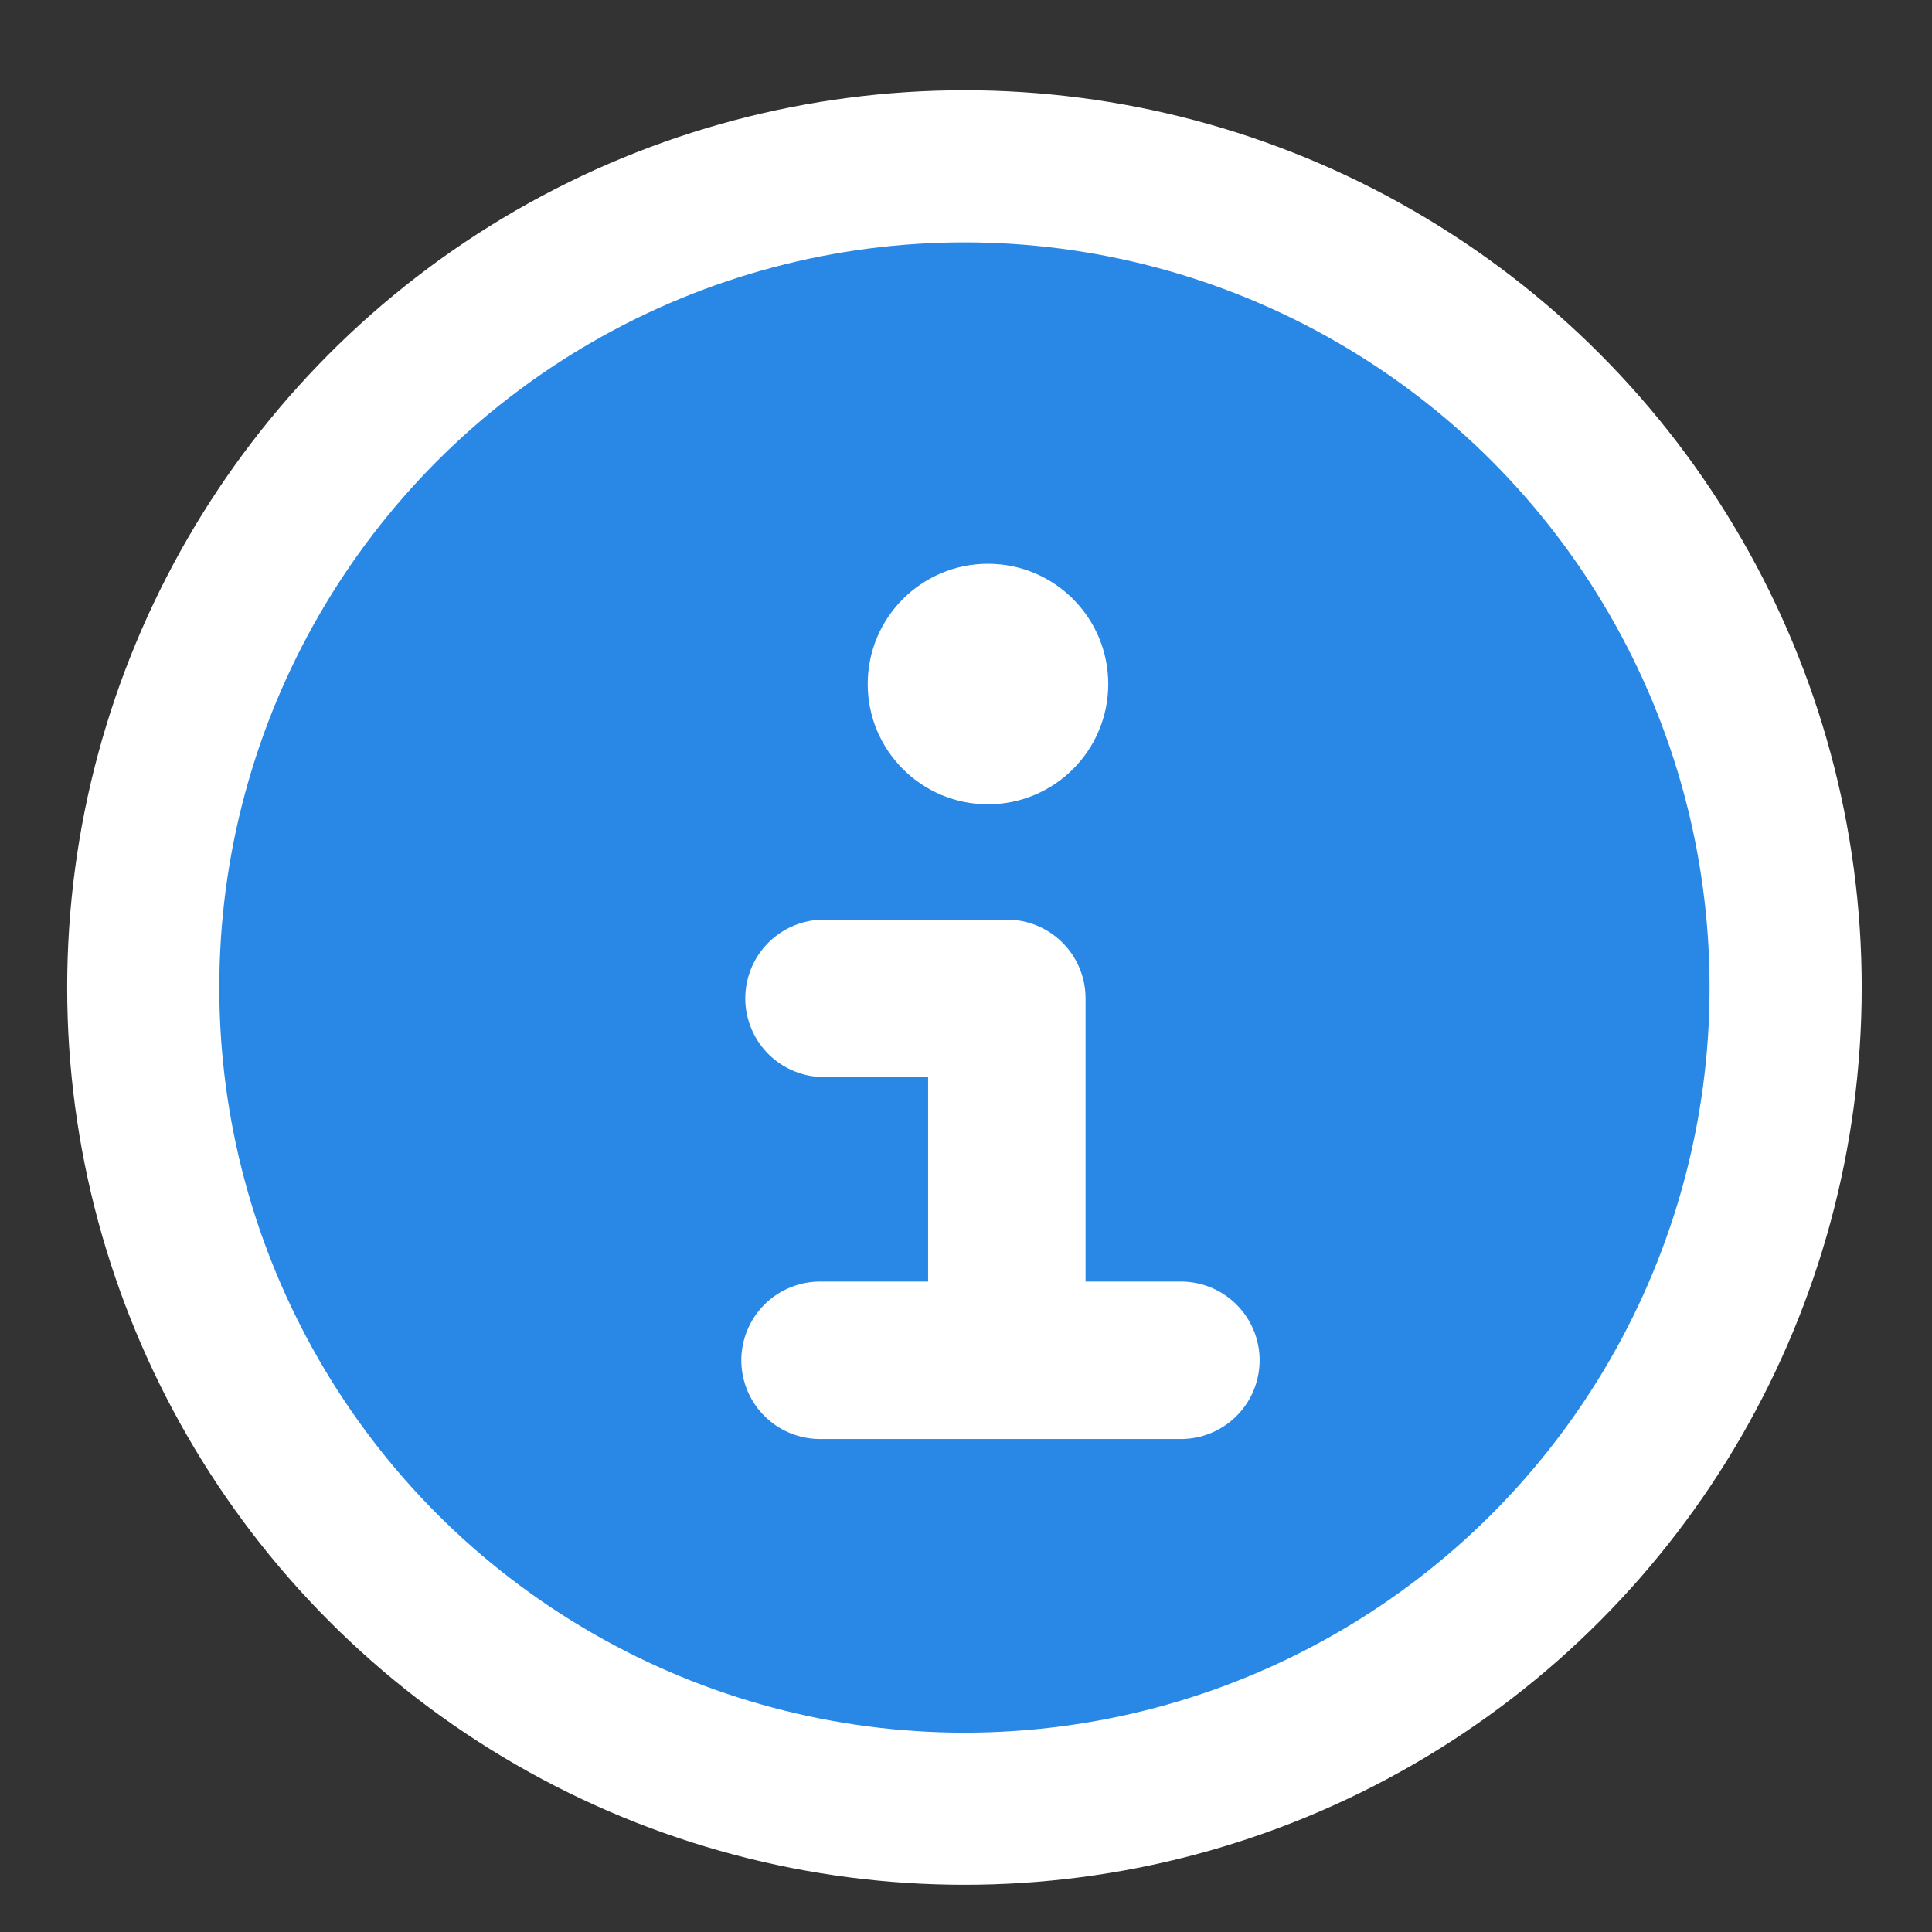 <?xml version="1.0" encoding="UTF-8" standalone="no"?>
<svg
   id="emoji"
   viewBox="0 0 72 72"
   version="1.1"
   sodipodi:docname="information.svg"
   inkscape:version="1.2.2 (b0a8486541, 2022-12-01)"
   xmlns:inkscape="http://www.inkscape.org/namespaces/inkscape"
   xmlns:sodipodi="http://sodipodi.sourceforge.net/DTD/sodipodi-0.dtd"
   xmlns="http://www.w3.org/2000/svg"
   xmlns:svg="http://www.w3.org/2000/svg">
  <rect x="0" y="0" width="72" height="72" fill="#333333" stroke="none"/>
  <defs
     id="defs29" />
  <sodipodi:namedview
     id="namedview27"
     pagecolor="#ffffff"
     bordercolor="#666666"
     borderopacity="1.0"
     inkscape:pageshadow="2"
     inkscape:pageopacity="0.0"
     inkscape:pagecheckerboard="0"
     showgrid="false"
     inkscape:zoom="3.6585706"
     inkscape:cx="-12.983213"
     inkscape:cy="18.723159"
     inkscape:window-width="1920"
     inkscape:window-height="1055"
     inkscape:window-x="0"
     inkscape:window-y="0"
     inkscape:window-maximized="1"
     inkscape:current-layer="line"
     inkscape:showpageshadow="2"
     inkscape:deskcolor="#d1d1d1" />
  <g
     id="line">
    <g
       id="color"
       transform="matrix(2.183,0,0,2.183,-64.978,-8.11)" />
    <circle
       style="fill:#2988e6;fill-opacity:1;fill-rule:evenodd;stroke:#ffffff;stroke-width:5.669;stroke-miterlimit:4;stroke-dasharray:none;stroke-opacity:1"
       id="path2372"
       cy="36.802"
       cx="35.942"
       r="30.604" />
    <polyline
       fill="none"
       stroke="#000000"
       stroke-linecap="round"
       stroke-linejoin="round"
       stroke-width="2.5"
       points="46.892 26.339 46.892 20.594 43.989 20.594"
       id="polyline17"
       transform="matrix(2.347,0,0,2.347,-72.534,-11.129)"
       style="stroke:#ffffff;stroke-opacity:1" />
    <line
       x1="44.008"
       x2="30.561"
       y1="50.694"
       y2="50.694"
       fill="none"
       stroke="#000000"
       stroke-linecap="round"
       stroke-linejoin="round"
       stroke-width="5.868"
       id="line19"
       style="stroke:#ffffff;stroke-opacity:1" />
    <circle
       cx="36.819"
       cy="25.492"
       r="4.482"
       id="circle21"
       style="fill:#ffffff;fill-opacity:1;stroke-width:2.347" />
  </g>
</svg>
